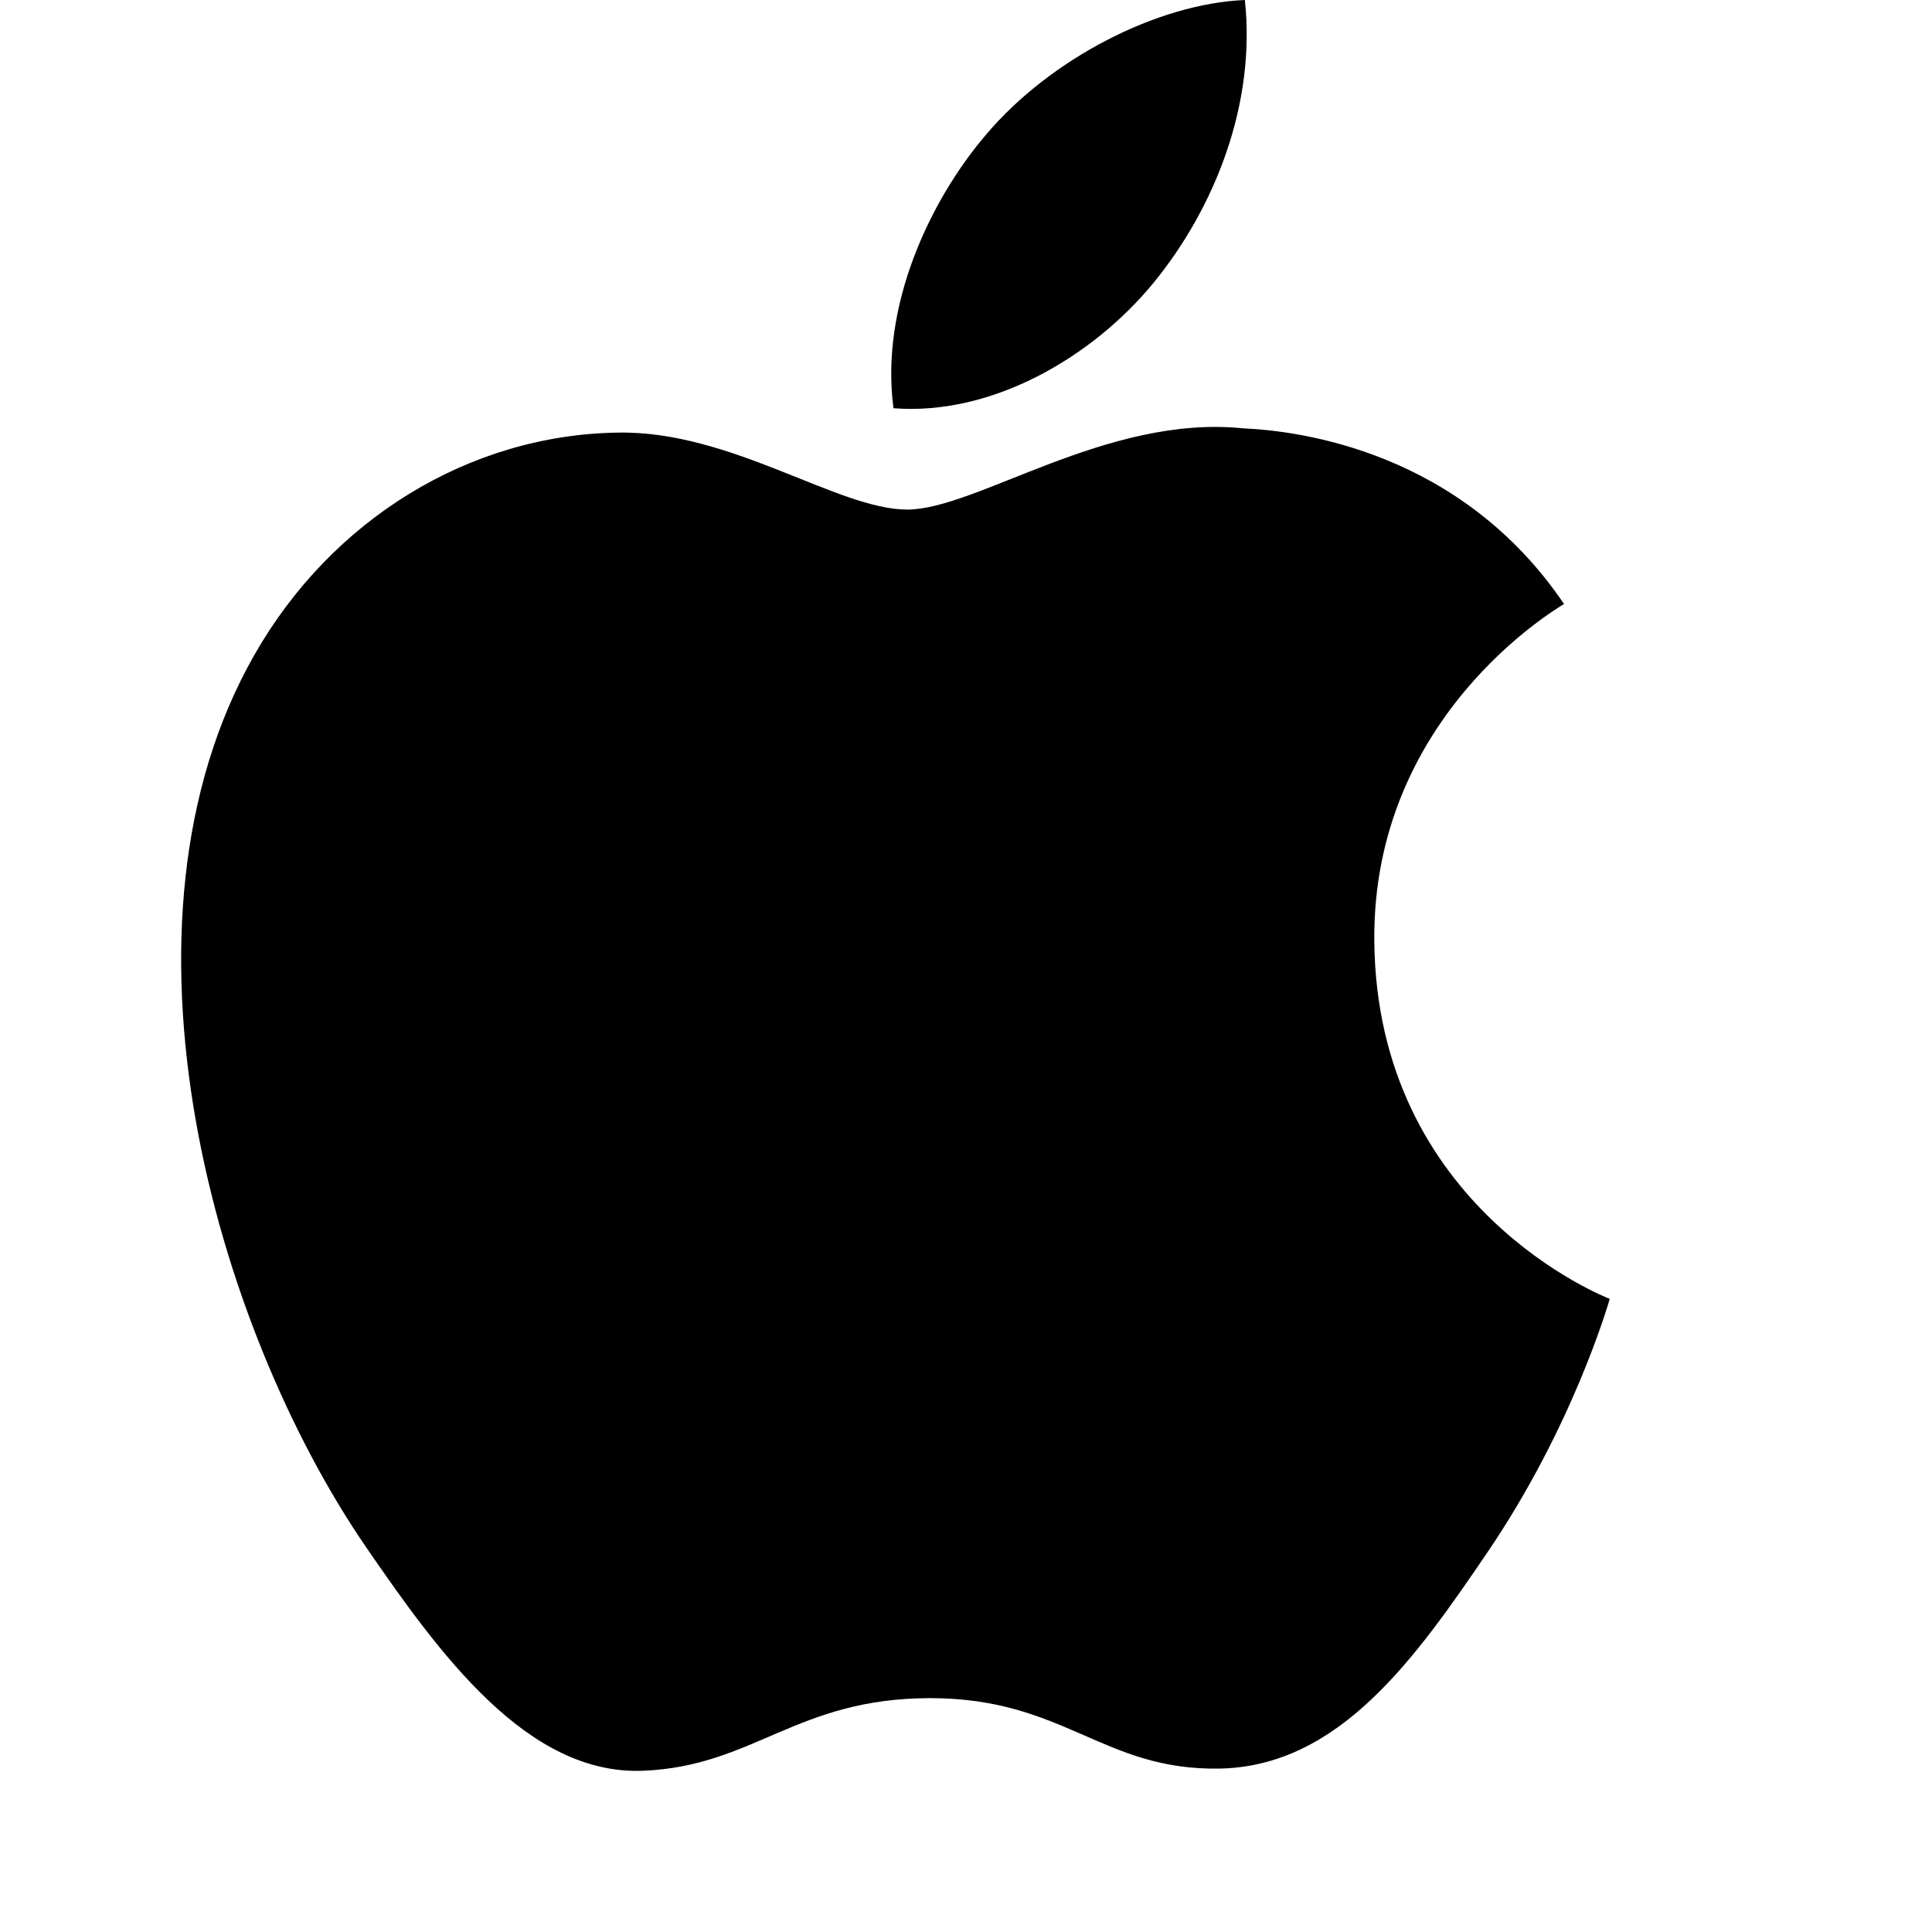 <svg xmlns="http://www.w3.org/2000/svg" x="0px" y="0px" viewBox="0 0 24 24" style="height: 24px;">
  <path
    d="M17.072 11.689C17.047 8.906 19.326 7.568 19.429 7.503C18.147 5.609 16.153 5.352 15.442 5.321C13.746 5.147 12.131 6.33 11.269 6.33C10.407 6.33 9.08 5.346 7.672 5.374C5.822 5.402 4.116 6.459 3.162 8.132C1.241 11.494 2.671 16.482 4.544 19.214C5.461 20.549 6.55 22.053 7.986 21.997C9.368 21.942 9.889 21.095 11.557 21.095C13.225 21.095 13.696 21.997 15.154 21.97C16.639 21.939 17.581 20.605 18.49 19.265C19.539 17.715 19.973 16.214 19.997 16.135C19.965 16.123 17.102 15.015 17.072 11.689Z"
    fill="currentColor"></path>
  <path
    d="M14.329 3.514C15.091 2.583 15.604 1.289 15.464 0C14.367 0.046 13.04 0.738 12.253 1.668C11.549 2.49 10.931 3.807 11.099 5.071C12.318 5.167 13.568 4.441 14.329 3.514Z"
    fill="currentColor"></path>
</svg>

